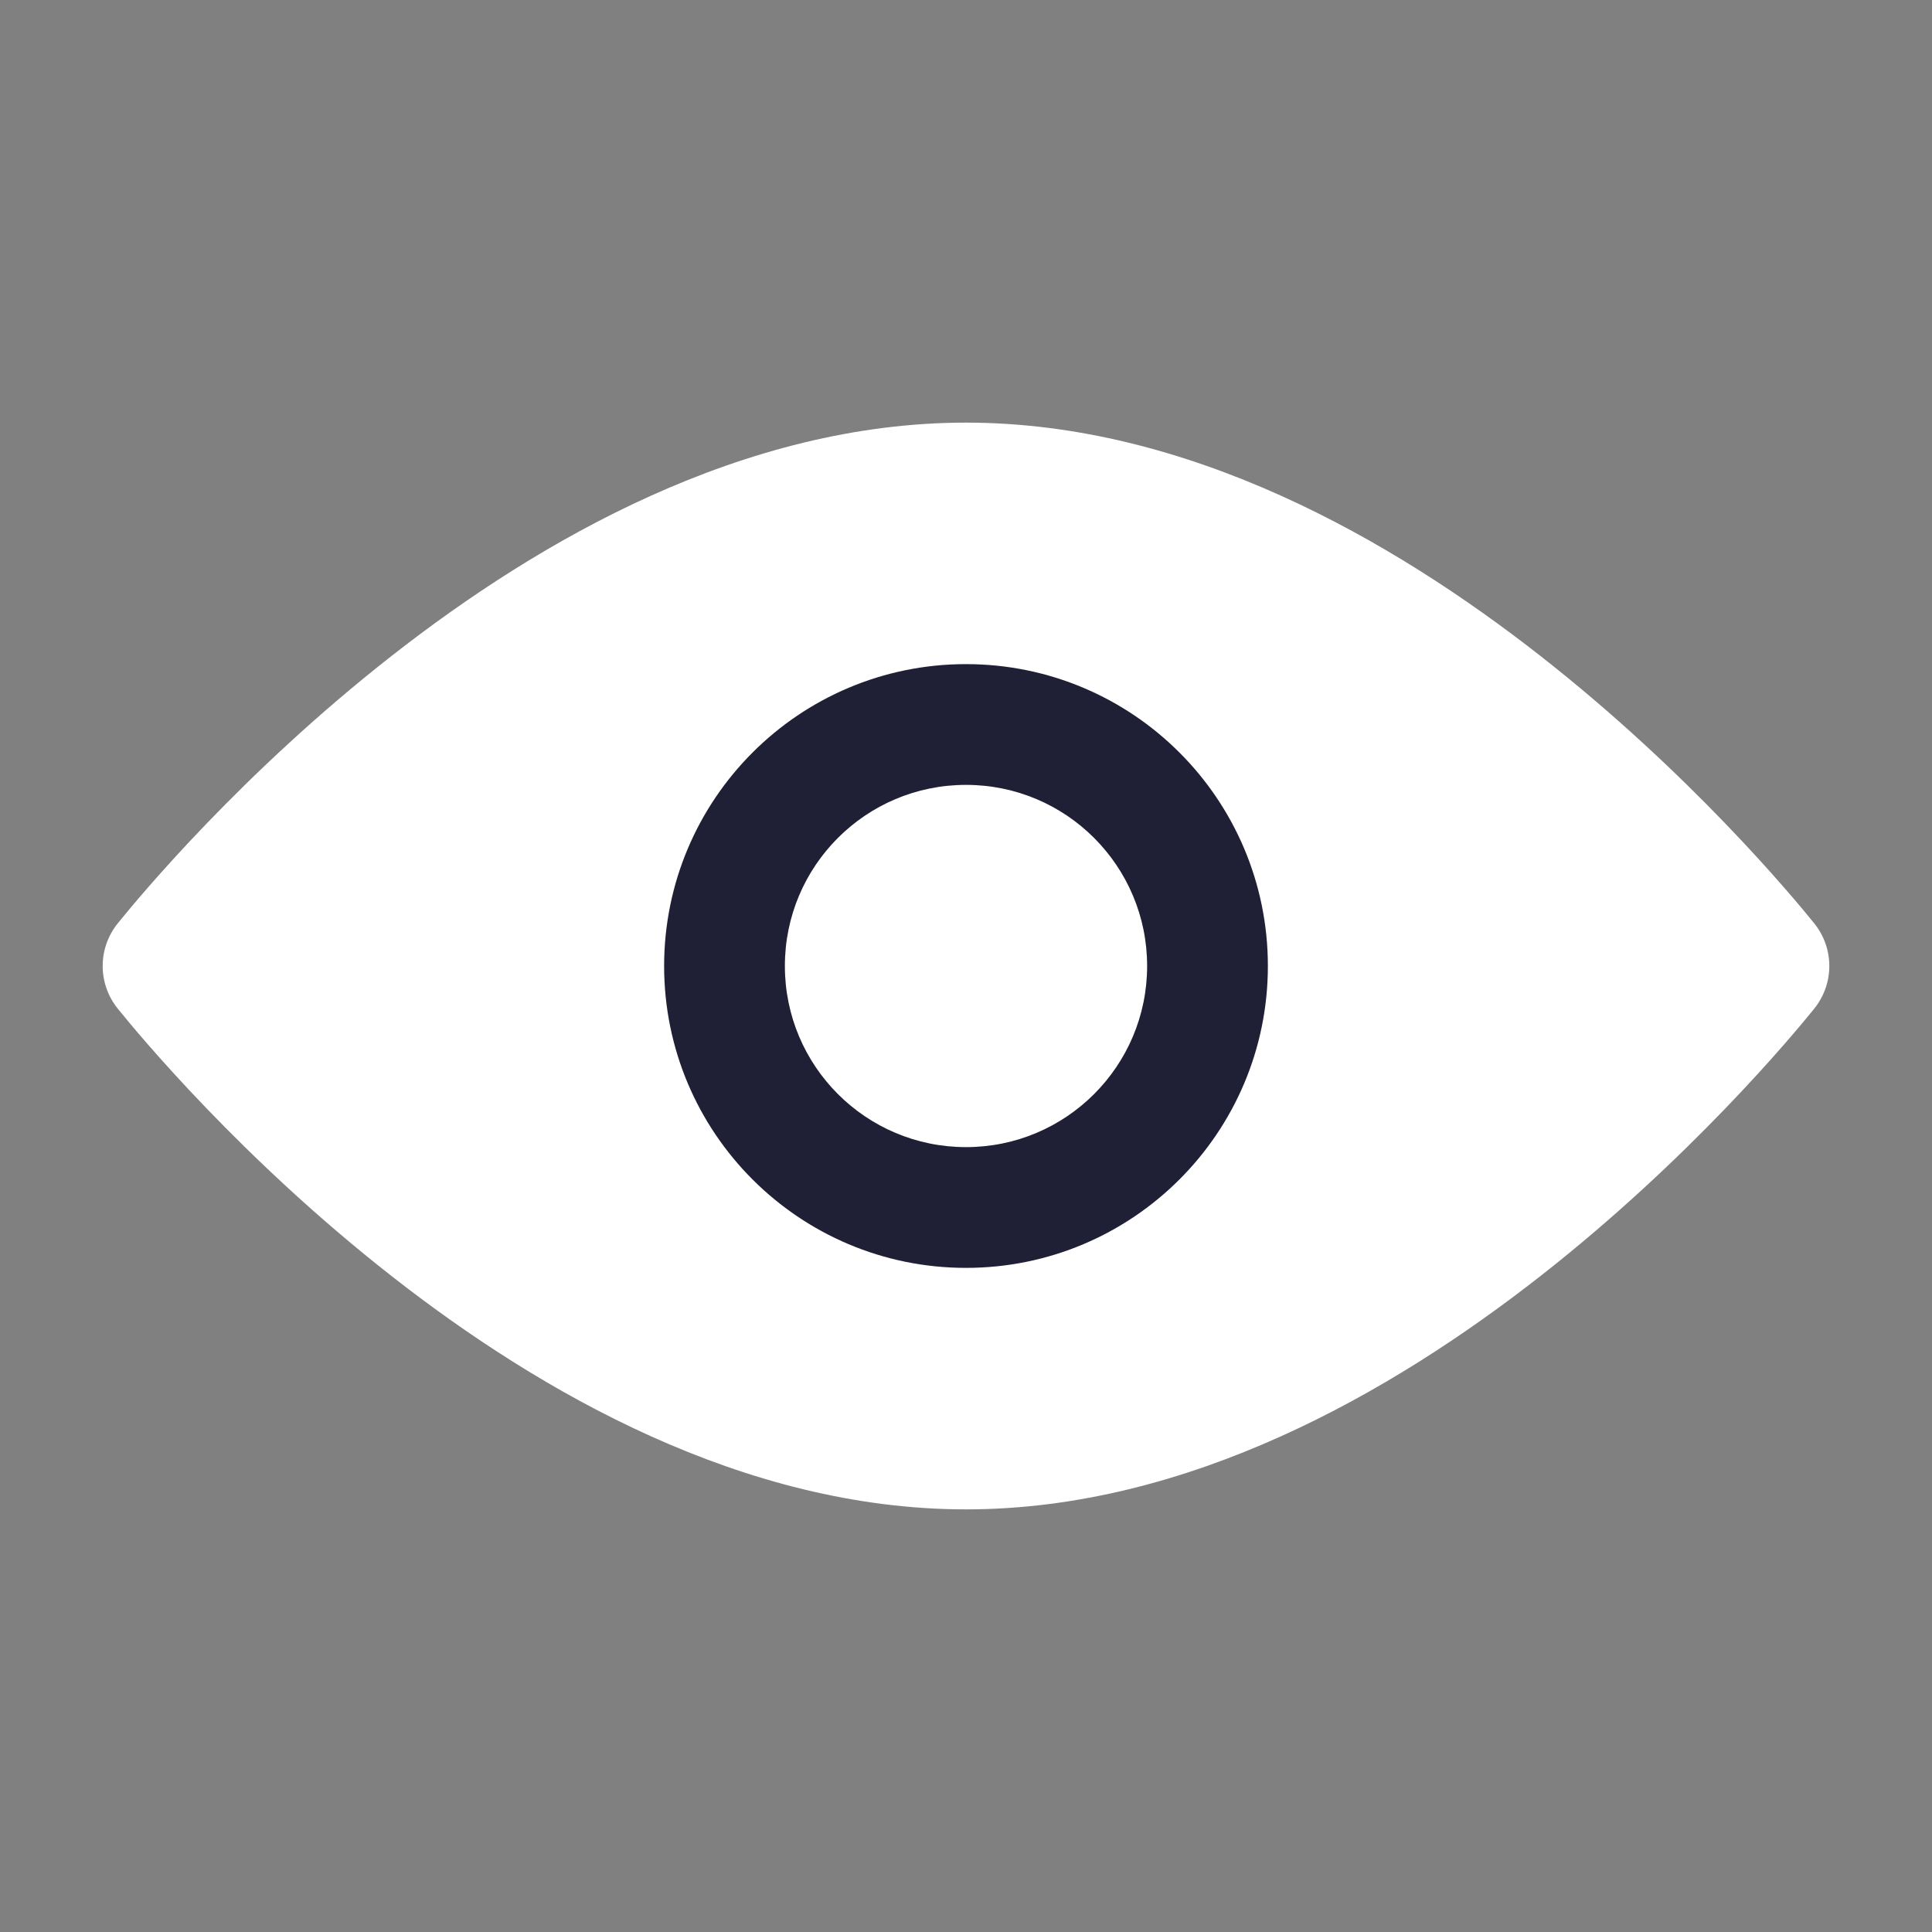 <svg width="24" height="24" viewBox="0 0 24 24" fill="none" xmlns="http://www.w3.org/2000/svg">
<rect x="0" y="0" width="24" height="24" fill="#808080" stroke="none"/>
<path d="M2.047 12.059C2.018 12.023 2.018 11.977 2.047 11.941C2.547 11.319 6.978 6 12 6C17.022 6 21.452 11.319 21.953 11.941C21.982 11.977 21.982 12.023 21.953 12.059C21.452 12.681 17.022 18 12 18C6.978 18 2.547 12.681 2.047 12.059Z" fill="white"/>
<path fill-rule="evenodd" clip-rule="evenodd" d="M2.978 12C3.492 12.589 4.488 13.653 5.79 14.672C7.542 16.043 9.74 17.25 12 17.25C14.26 17.25 16.458 16.043 18.21 14.672C19.512 13.653 20.508 12.589 21.022 12C20.508 11.411 19.512 10.347 18.21 9.328C16.458 7.957 14.26 6.75 12 6.75C9.74 6.75 7.542 7.957 5.79 9.328C4.488 10.347 3.492 11.411 2.978 12ZM4.866 8.147C6.71 6.703 9.238 5.25 12 5.25C14.762 5.25 17.29 6.703 19.134 8.147C20.995 9.604 22.269 11.138 22.537 11.47C22.787 11.781 22.787 12.219 22.537 12.53C22.269 12.862 20.995 14.396 19.134 15.853C17.29 17.297 14.762 18.75 12 18.75C9.238 18.75 6.71 17.297 4.866 15.853C3.004 14.396 1.731 12.862 1.463 12.53C1.213 12.219 1.213 11.781 1.463 11.47C1.731 11.138 3.004 9.604 4.866 8.147Z" fill="white"/>
<path d="M15 12C15 13.657 13.657 15 12 15C10.343 15 9 13.657 9 12C9 10.343 10.343 9 12 9C13.657 9 15 10.343 15 12Z" fill="white"/>
<path fill-rule="evenodd" clip-rule="evenodd" d="M12 9.75C10.757 9.75 9.75 10.757 9.75 12C9.75 13.243 10.757 14.25 12 14.25C13.243 14.25 14.25 13.243 14.25 12C14.25 10.757 13.243 9.75 12 9.75ZM8.25 12C8.25 9.929 9.929 8.25 12 8.25C14.071 8.25 15.75 9.929 15.75 12C15.75 14.071 14.071 15.75 12 15.75C9.929 15.75 8.25 14.071 8.25 12Z" fill="#1F1F36"/>
</svg>

